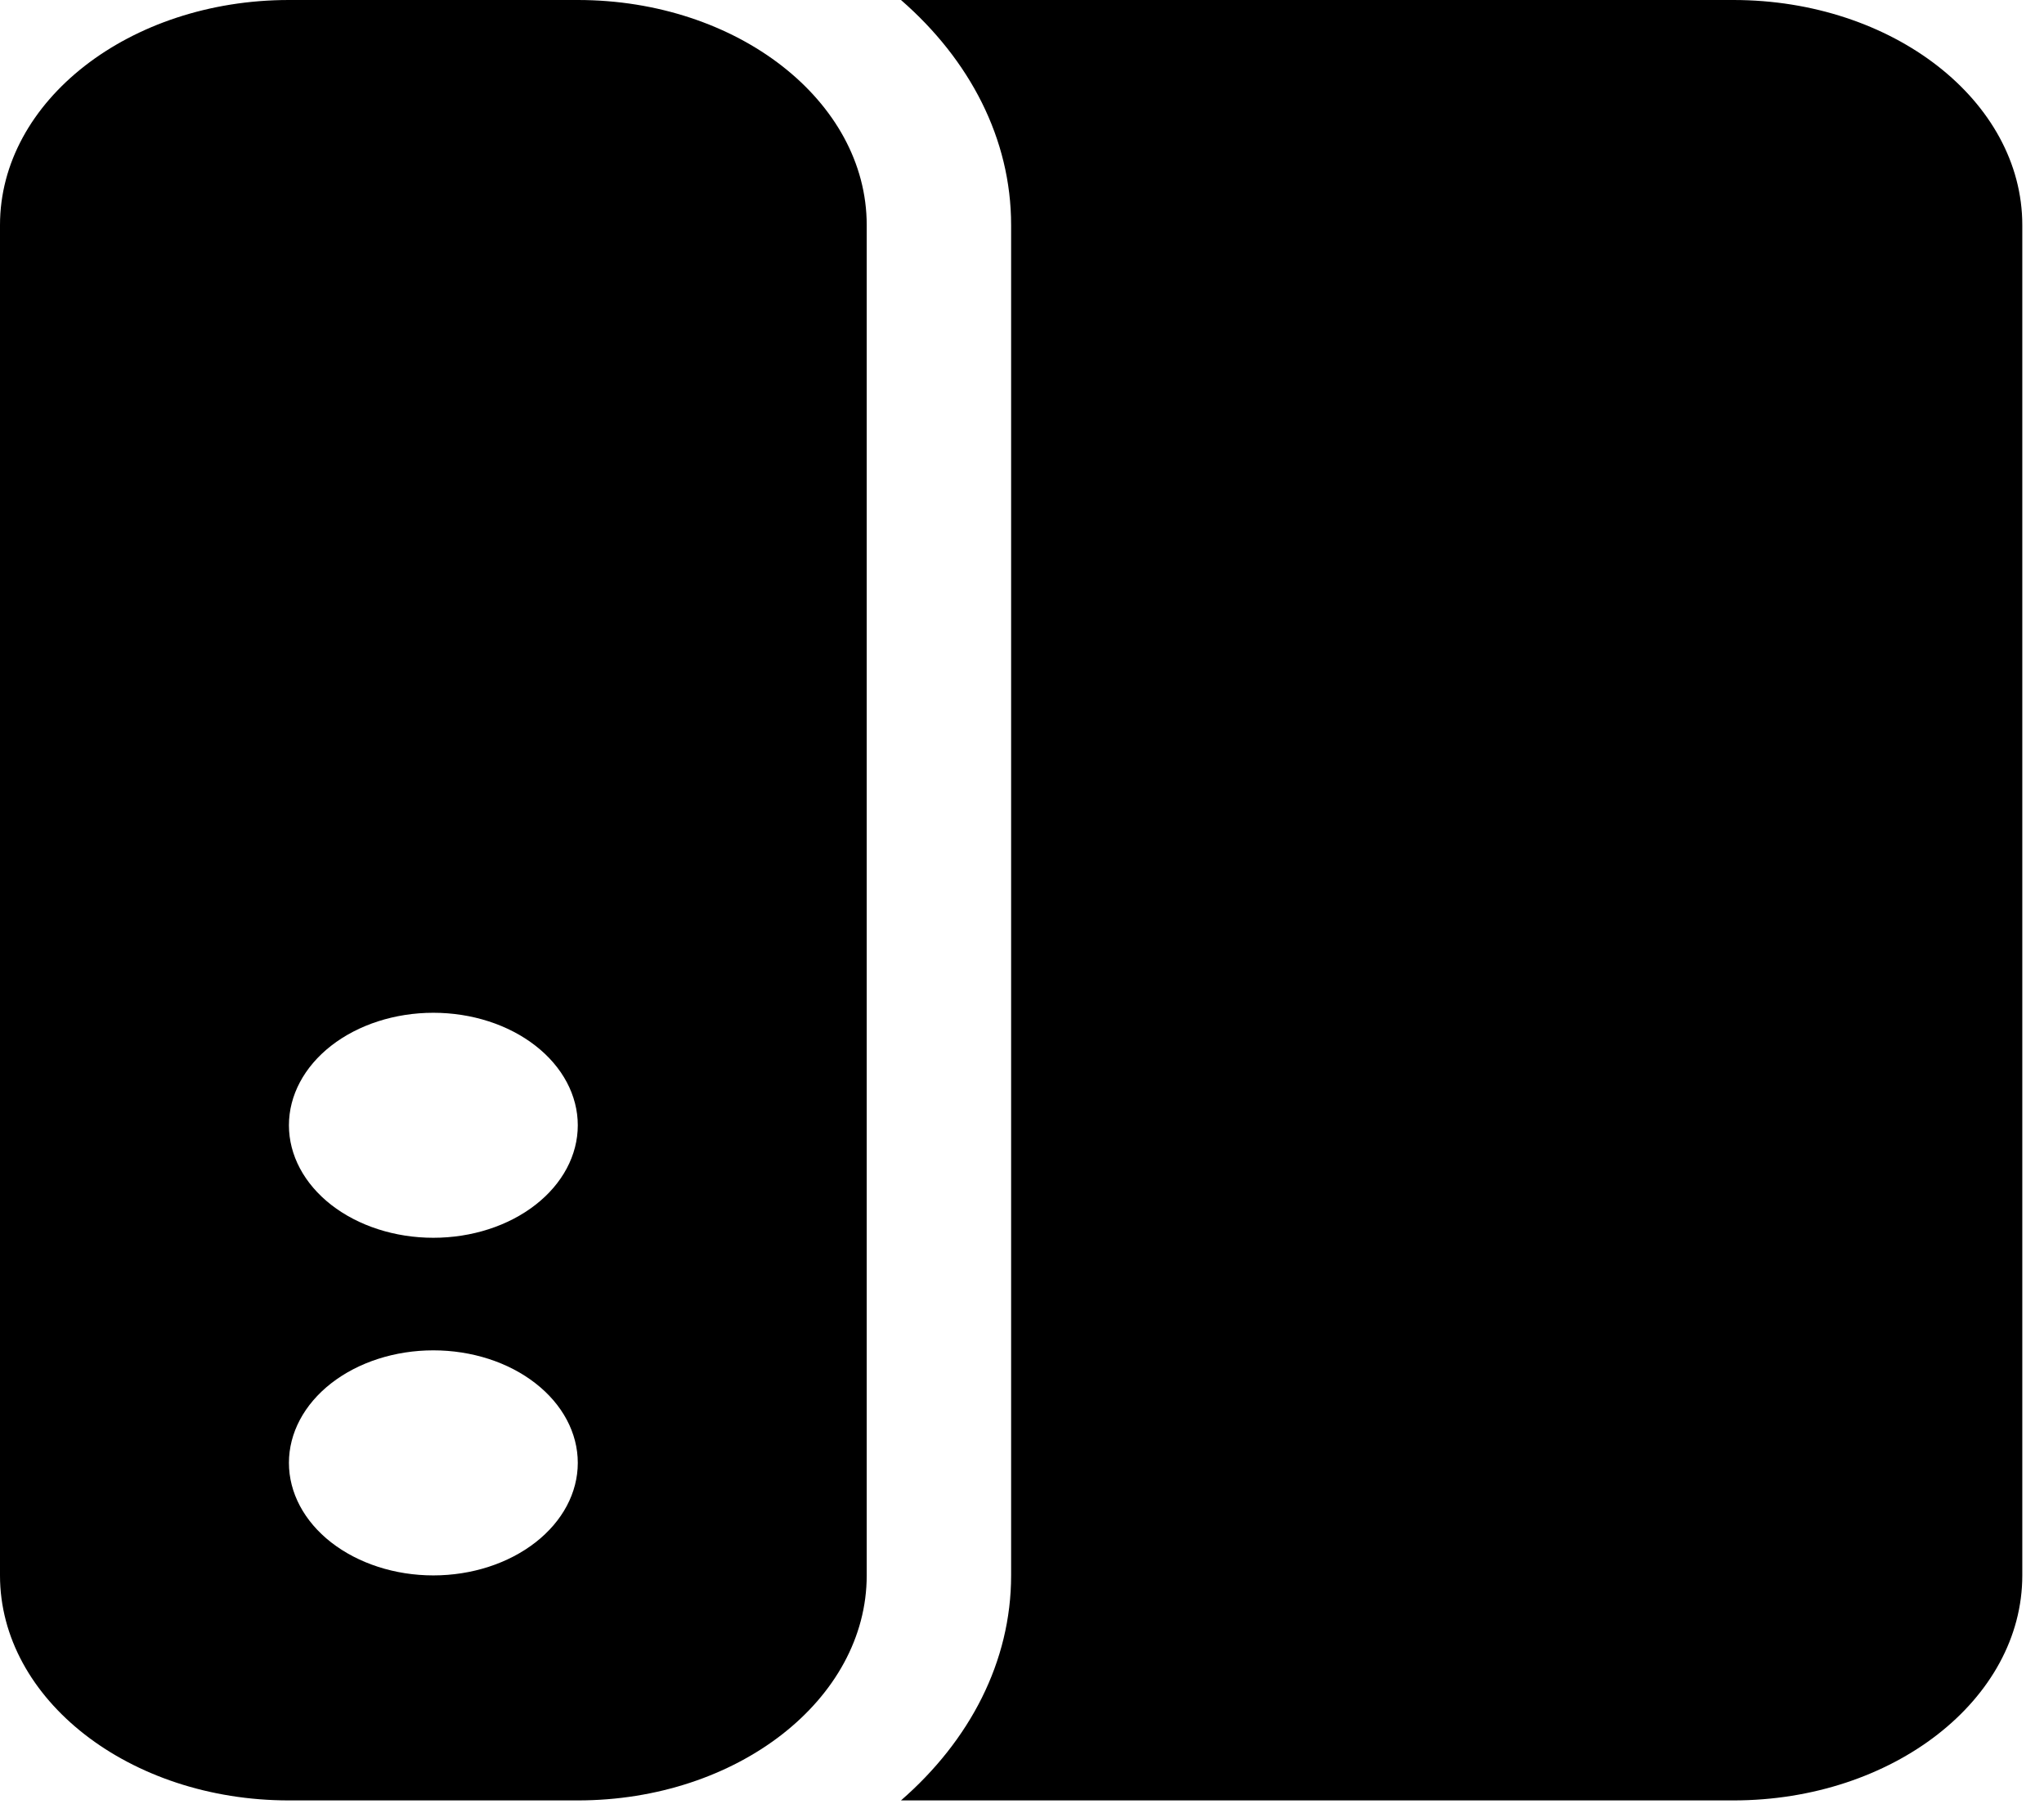 <svg width="34" height="30" viewBox="0 0 34 30" fill="none" xmlns="http://www.w3.org/2000/svg">
<path d="M28.833 0C31.484 0 33.639 1.678 33.639 3.743L33.639 26.2C33.639 28.264 31.484 29.942 28.833 29.942L14.987 29.942C16.129 28.948 16.819 27.638 16.819 26.2L16.819 3.743C16.819 2.304 16.129 0.994 14.987 0L28.833 0ZM14.417 3.743L14.417 26.2C14.417 28.264 12.262 29.942 9.611 29.942H4.806C2.155 29.942 -3.8147e-06 28.264 -3.8147e-06 26.2L-3.8147e-06 3.743C-3.8147e-06 1.678 2.155 0 4.806 0L9.611 0C12.262 0 14.417 1.678 14.417 3.743ZM4.806 18.714C4.806 19.21 5.059 19.686 5.509 20.037C5.96 20.388 6.571 20.585 7.208 20.585C7.846 20.585 8.457 20.388 8.907 20.037C9.358 19.686 9.611 19.21 9.611 18.714C9.611 18.218 9.358 17.742 8.907 17.391C8.457 17.04 7.846 16.843 7.208 16.843C6.571 16.843 5.96 17.04 5.509 17.391C5.059 17.742 4.806 18.218 4.806 18.714ZM7.208 26.2C7.846 26.2 8.457 26.002 8.907 25.651C9.358 25.3 9.611 24.824 9.611 24.328C9.611 23.832 9.358 23.356 8.907 23.005C8.457 22.654 7.846 22.457 7.208 22.457C6.571 22.457 5.96 22.654 5.509 23.005C5.059 23.356 4.806 23.832 4.806 24.328C4.806 24.824 5.059 25.3 5.509 25.651C5.96 26.002 6.571 26.2 7.208 26.2Z" fill="black"/>
</svg>
